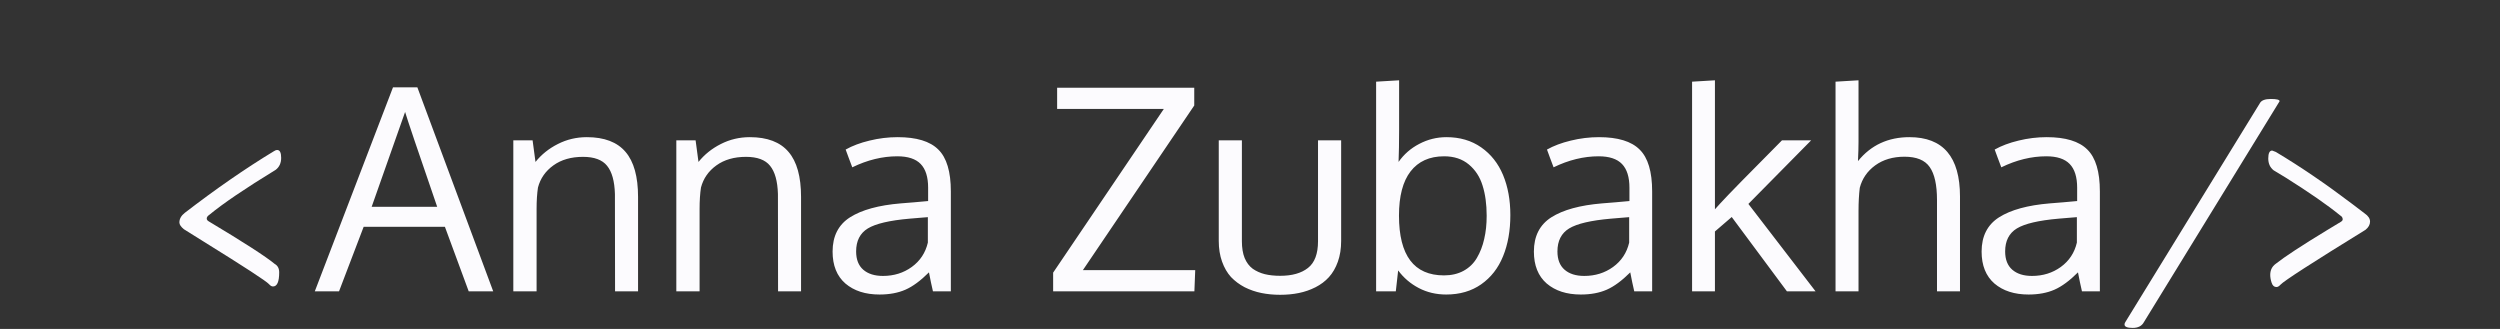 <svg width="266" height="35" viewBox="0 0 266 35" fill="none" xmlns="http://www.w3.org/2000/svg">
<rect x="0" y="0" width="266" height="35" fill="#333333" stroke="none"/>
<path d="M228.12 34.26C227.9 34.68 227.5 34.89 226.92 34.89C226.34 34.89 226.05 34.77 226.05 34.53C226.05 34.43 226.08 34.34 226.14 34.26L240.45 10.98C240.61 10.68 241 10.53 241.62 10.53C242.24 10.53 242.55 10.61 242.55 10.77C242.55 10.79 237.74 18.62 228.12 34.26ZM242.633 30.3C242.493 30.46 242.353 30.54 242.213 30.54C241.973 30.54 241.803 30.39 241.703 30.09C241.603 29.79 241.553 29.51 241.553 29.25C241.553 28.75 241.743 28.36 242.123 28.08C243.083 27.32 244.913 26.12 247.613 24.48L249.053 23.61C249.193 23.53 249.263 23.44 249.263 23.34C249.263 23.16 249.173 23.02 248.993 22.92C247.673 21.84 245.743 20.5 243.203 18.9L241.913 18.12C241.533 17.82 241.343 17.4 241.343 16.86C241.343 16.3 241.483 16.02 241.763 16.02L242.153 16.17C244.733 17.71 247.423 19.54 250.223 21.66L251.603 22.71C251.983 22.97 252.173 23.26 252.173 23.58C252.173 23.9 252.013 24.19 251.693 24.45C246.013 27.95 242.993 29.9 242.633 30.3Z" fill="#FCFBFE"/>
<path d="M46.517 22.006C44.456 16.02 43.318 12.655 43.103 11.913C43.103 11.913 41.917 15.277 39.544 22.006H46.517ZM49.871 31L47.337 24.13H38.694L36.072 31H33.494L41.815 9.291H44.407L52.478 31H49.871ZM54.617 31V14.931H56.668L56.976 17.23C57.61 16.439 58.401 15.805 59.349 15.326C60.306 14.838 61.336 14.594 62.44 14.594C64.295 14.594 65.667 15.116 66.556 16.161C67.444 17.196 67.889 18.793 67.889 20.951V31H65.442C65.442 24.555 65.438 21.102 65.428 20.644C65.389 19.276 65.11 18.275 64.593 17.641C64.085 17.006 63.23 16.689 62.029 16.689C60.77 16.689 59.72 16.991 58.88 17.597C58.04 18.202 57.493 18.988 57.239 19.955C57.142 20.609 57.093 21.361 57.093 22.211V31H54.617ZM71.961 31V14.931H74.012L74.319 17.23C74.954 16.439 75.745 15.805 76.692 15.326C77.649 14.838 78.68 14.594 79.783 14.594C81.639 14.594 83.011 15.116 83.899 16.161C84.788 17.196 85.232 18.793 85.232 20.951V31H82.786C82.786 24.555 82.781 21.102 82.772 20.644C82.732 19.276 82.454 18.275 81.936 17.641C81.429 17.006 80.574 16.689 79.373 16.689C78.113 16.689 77.064 16.991 76.224 17.597C75.384 18.202 74.837 18.988 74.583 19.955C74.485 20.609 74.436 21.361 74.436 22.211V31H71.961ZM93.948 29.359C95.11 29.359 96.131 29.042 97.01 28.407C97.898 27.763 98.47 26.898 98.724 25.814V23.105C98.675 23.105 98.377 23.129 97.83 23.178C97.293 23.227 96.941 23.256 96.775 23.266C94.656 23.451 93.177 23.798 92.337 24.306C91.507 24.814 91.092 25.629 91.092 26.752C91.092 27.611 91.346 28.261 91.853 28.7C92.361 29.14 93.06 29.359 93.948 29.359ZM99.266 31C99.119 30.375 98.978 29.701 98.841 28.979C97.952 29.867 97.117 30.482 96.336 30.824C95.555 31.166 94.637 31.337 93.582 31.337C92.078 31.337 90.867 30.946 89.949 30.165C89.041 29.374 88.587 28.241 88.587 26.767C88.587 25.126 89.207 23.91 90.447 23.119C91.697 22.328 93.494 21.835 95.838 21.64C96.16 21.61 96.644 21.571 97.288 21.523C97.942 21.464 98.431 21.42 98.753 21.391V19.97C98.753 18.837 98.489 17.997 97.962 17.45C97.435 16.903 96.605 16.63 95.472 16.63C93.89 16.63 92.293 17.02 90.682 17.802C90.633 17.685 90.506 17.348 90.301 16.791C90.096 16.225 89.988 15.932 89.978 15.912C90.691 15.512 91.536 15.194 92.513 14.96C93.499 14.716 94.5 14.594 95.516 14.594C97.518 14.594 98.958 15.033 99.837 15.912C100.726 16.781 101.17 18.266 101.17 20.365V31H99.266ZM112.054 31V29.008L123.831 11.591H112.479V9.335H127.068V11.225L115.218 28.744H127.171L127.083 31H112.054ZM129.676 25.639V14.931H132.137V25.668C132.137 26.371 132.234 26.967 132.43 27.455C132.635 27.943 132.923 28.324 133.294 28.598C133.675 28.861 134.1 29.052 134.568 29.169C135.047 29.286 135.594 29.345 136.209 29.345C137.479 29.345 138.465 29.066 139.168 28.51C139.881 27.953 140.237 27.006 140.237 25.668V14.931H142.698V25.639C142.698 26.459 142.581 27.196 142.347 27.851C142.112 28.505 141.795 29.052 141.395 29.491C141.004 29.921 140.53 30.277 139.974 30.561C139.417 30.844 138.826 31.049 138.201 31.176C137.586 31.303 136.922 31.366 136.209 31.366C135.506 31.366 134.842 31.303 134.217 31.176C133.592 31.049 132.996 30.844 132.43 30.561C131.873 30.268 131.39 29.906 130.979 29.477C130.579 29.037 130.262 28.49 130.027 27.836C129.793 27.182 129.676 26.449 129.676 25.639ZM153.655 16.63C152.103 16.63 150.911 17.167 150.081 18.241C149.261 19.306 148.851 20.873 148.851 22.943C148.851 27.182 150.447 29.301 153.641 29.301C154.432 29.301 155.125 29.14 155.721 28.817C156.326 28.485 156.8 28.026 157.142 27.44C157.493 26.845 157.752 26.176 157.918 25.434C158.094 24.691 158.182 23.866 158.182 22.958C158.182 21.727 158.035 20.653 157.742 19.735C157.459 18.817 156.971 18.07 156.277 17.494C155.584 16.918 154.71 16.63 153.655 16.63ZM153.904 14.594C155.33 14.594 156.561 14.955 157.596 15.678C158.631 16.4 159.407 17.382 159.925 18.622C160.442 19.862 160.701 21.283 160.701 22.885C160.701 24.545 160.442 26.005 159.925 27.265C159.417 28.524 158.641 29.52 157.596 30.253C156.561 30.976 155.32 31.337 153.875 31.337C152.811 31.337 151.839 31.107 150.96 30.648C150.081 30.189 149.349 29.564 148.763 28.773L148.514 31H146.419V8.69L148.865 8.544V13.861C148.865 15.17 148.846 16.293 148.807 17.23C149.373 16.42 150.105 15.78 151.004 15.312C151.912 14.833 152.879 14.594 153.904 14.594ZM168.567 29.359C169.729 29.359 170.75 29.042 171.629 28.407C172.518 27.763 173.089 26.898 173.343 25.814V23.105C173.294 23.105 172.996 23.129 172.449 23.178C171.912 23.227 171.561 23.256 171.395 23.266C169.275 23.451 167.796 23.798 166.956 24.306C166.126 24.814 165.711 25.629 165.711 26.752C165.711 27.611 165.965 28.261 166.473 28.7C166.98 29.14 167.679 29.359 168.567 29.359ZM173.885 31C173.738 30.375 173.597 29.701 173.46 28.979C172.571 29.867 171.736 30.482 170.955 30.824C170.174 31.166 169.256 31.337 168.201 31.337C166.697 31.337 165.486 30.946 164.568 30.165C163.66 29.374 163.206 28.241 163.206 26.767C163.206 25.126 163.826 23.91 165.066 23.119C166.316 22.328 168.113 21.835 170.457 21.64C170.779 21.61 171.263 21.571 171.907 21.523C172.562 21.464 173.05 21.42 173.372 21.391V19.97C173.372 18.837 173.108 17.997 172.581 17.45C172.054 16.903 171.224 16.63 170.091 16.63C168.509 16.63 166.912 17.02 165.301 17.802C165.252 17.685 165.125 17.348 164.92 16.791C164.715 16.225 164.607 15.932 164.598 15.912C165.311 15.512 166.155 15.194 167.132 14.96C168.118 14.716 169.119 14.594 170.135 14.594C172.137 14.594 173.577 15.033 174.456 15.912C175.345 16.781 175.789 18.266 175.789 20.365V31H173.885ZM180.037 31V8.69L182.469 8.544V20.219V22.27C182.527 22.211 182.615 22.113 182.732 21.977C182.85 21.84 182.942 21.737 183.011 21.669C183.86 20.741 186.058 18.495 189.603 14.931H192.708L186.028 21.698L193.177 31H190.13L184.256 23.09L182.469 24.628V31H180.037ZM206.097 31V21.288C206.097 19.677 205.838 18.505 205.32 17.773C204.812 17.04 203.919 16.674 202.64 16.674C201.409 16.674 200.369 16.981 199.52 17.597C198.68 18.212 198.133 19.008 197.879 19.984C197.791 20.717 197.747 21.532 197.747 22.431V31H195.301V8.69L197.747 8.544V15.077C197.747 15.634 197.728 16.322 197.688 17.143C199.065 15.443 200.892 14.594 203.167 14.594C206.751 14.594 208.543 16.698 208.543 20.907V31H206.097ZM216.204 29.359C217.366 29.359 218.387 29.042 219.266 28.407C220.154 27.763 220.726 26.898 220.979 25.814V23.105C220.931 23.105 220.633 23.129 220.086 23.178C219.549 23.227 219.197 23.256 219.031 23.266C216.912 23.451 215.433 23.798 214.593 24.306C213.763 24.814 213.348 25.629 213.348 26.752C213.348 27.611 213.602 28.261 214.109 28.7C214.617 29.14 215.315 29.359 216.204 29.359ZM221.521 31C221.375 30.375 221.233 29.701 221.097 28.979C220.208 29.867 219.373 30.482 218.592 30.824C217.811 31.166 216.893 31.337 215.838 31.337C214.334 31.337 213.123 30.946 212.205 30.165C211.297 29.374 210.843 28.241 210.843 26.767C210.843 25.126 211.463 23.91 212.703 23.119C213.953 22.328 215.75 21.835 218.094 21.64C218.416 21.61 218.899 21.571 219.544 21.523C220.198 21.464 220.687 21.42 221.009 21.391V19.97C221.009 18.837 220.745 17.997 220.218 17.45C219.69 16.903 218.86 16.63 217.728 16.63C216.146 16.63 214.549 17.02 212.938 17.802C212.889 17.685 212.762 17.348 212.557 16.791C212.352 16.225 212.244 15.932 212.234 15.912C212.947 15.512 213.792 15.194 214.769 14.96C215.755 14.716 216.756 14.594 217.771 14.594C219.773 14.594 221.214 15.033 222.093 15.912C222.981 16.781 223.426 18.266 223.426 20.365V31H221.521Z" fill="#FCFBFE"/>
<path d="M29.047 30.48C28.907 30.48 28.767 30.4 28.627 30.24C28.346 29.92 26.047 28.42 21.727 25.74L19.567 24.39C19.247 24.13 19.087 23.89 19.087 23.67C19.087 23.29 19.276 22.95 19.657 22.65C22.956 20.11 26.107 17.93 29.107 16.11C29.247 16.01 29.377 15.96 29.497 15.96C29.776 15.96 29.916 16.24 29.916 16.8C29.916 17.34 29.727 17.76 29.346 18.06C26.107 20.04 23.747 21.64 22.267 22.86C22.087 22.98 21.997 23.11 21.997 23.25C21.997 23.37 22.067 23.47 22.206 23.55C25.947 25.79 28.287 27.3 29.227 28.08C29.547 28.26 29.706 28.56 29.706 28.98C29.706 29.98 29.486 30.48 29.047 30.48Z" fill="#FCFBFE"/>
</svg>
